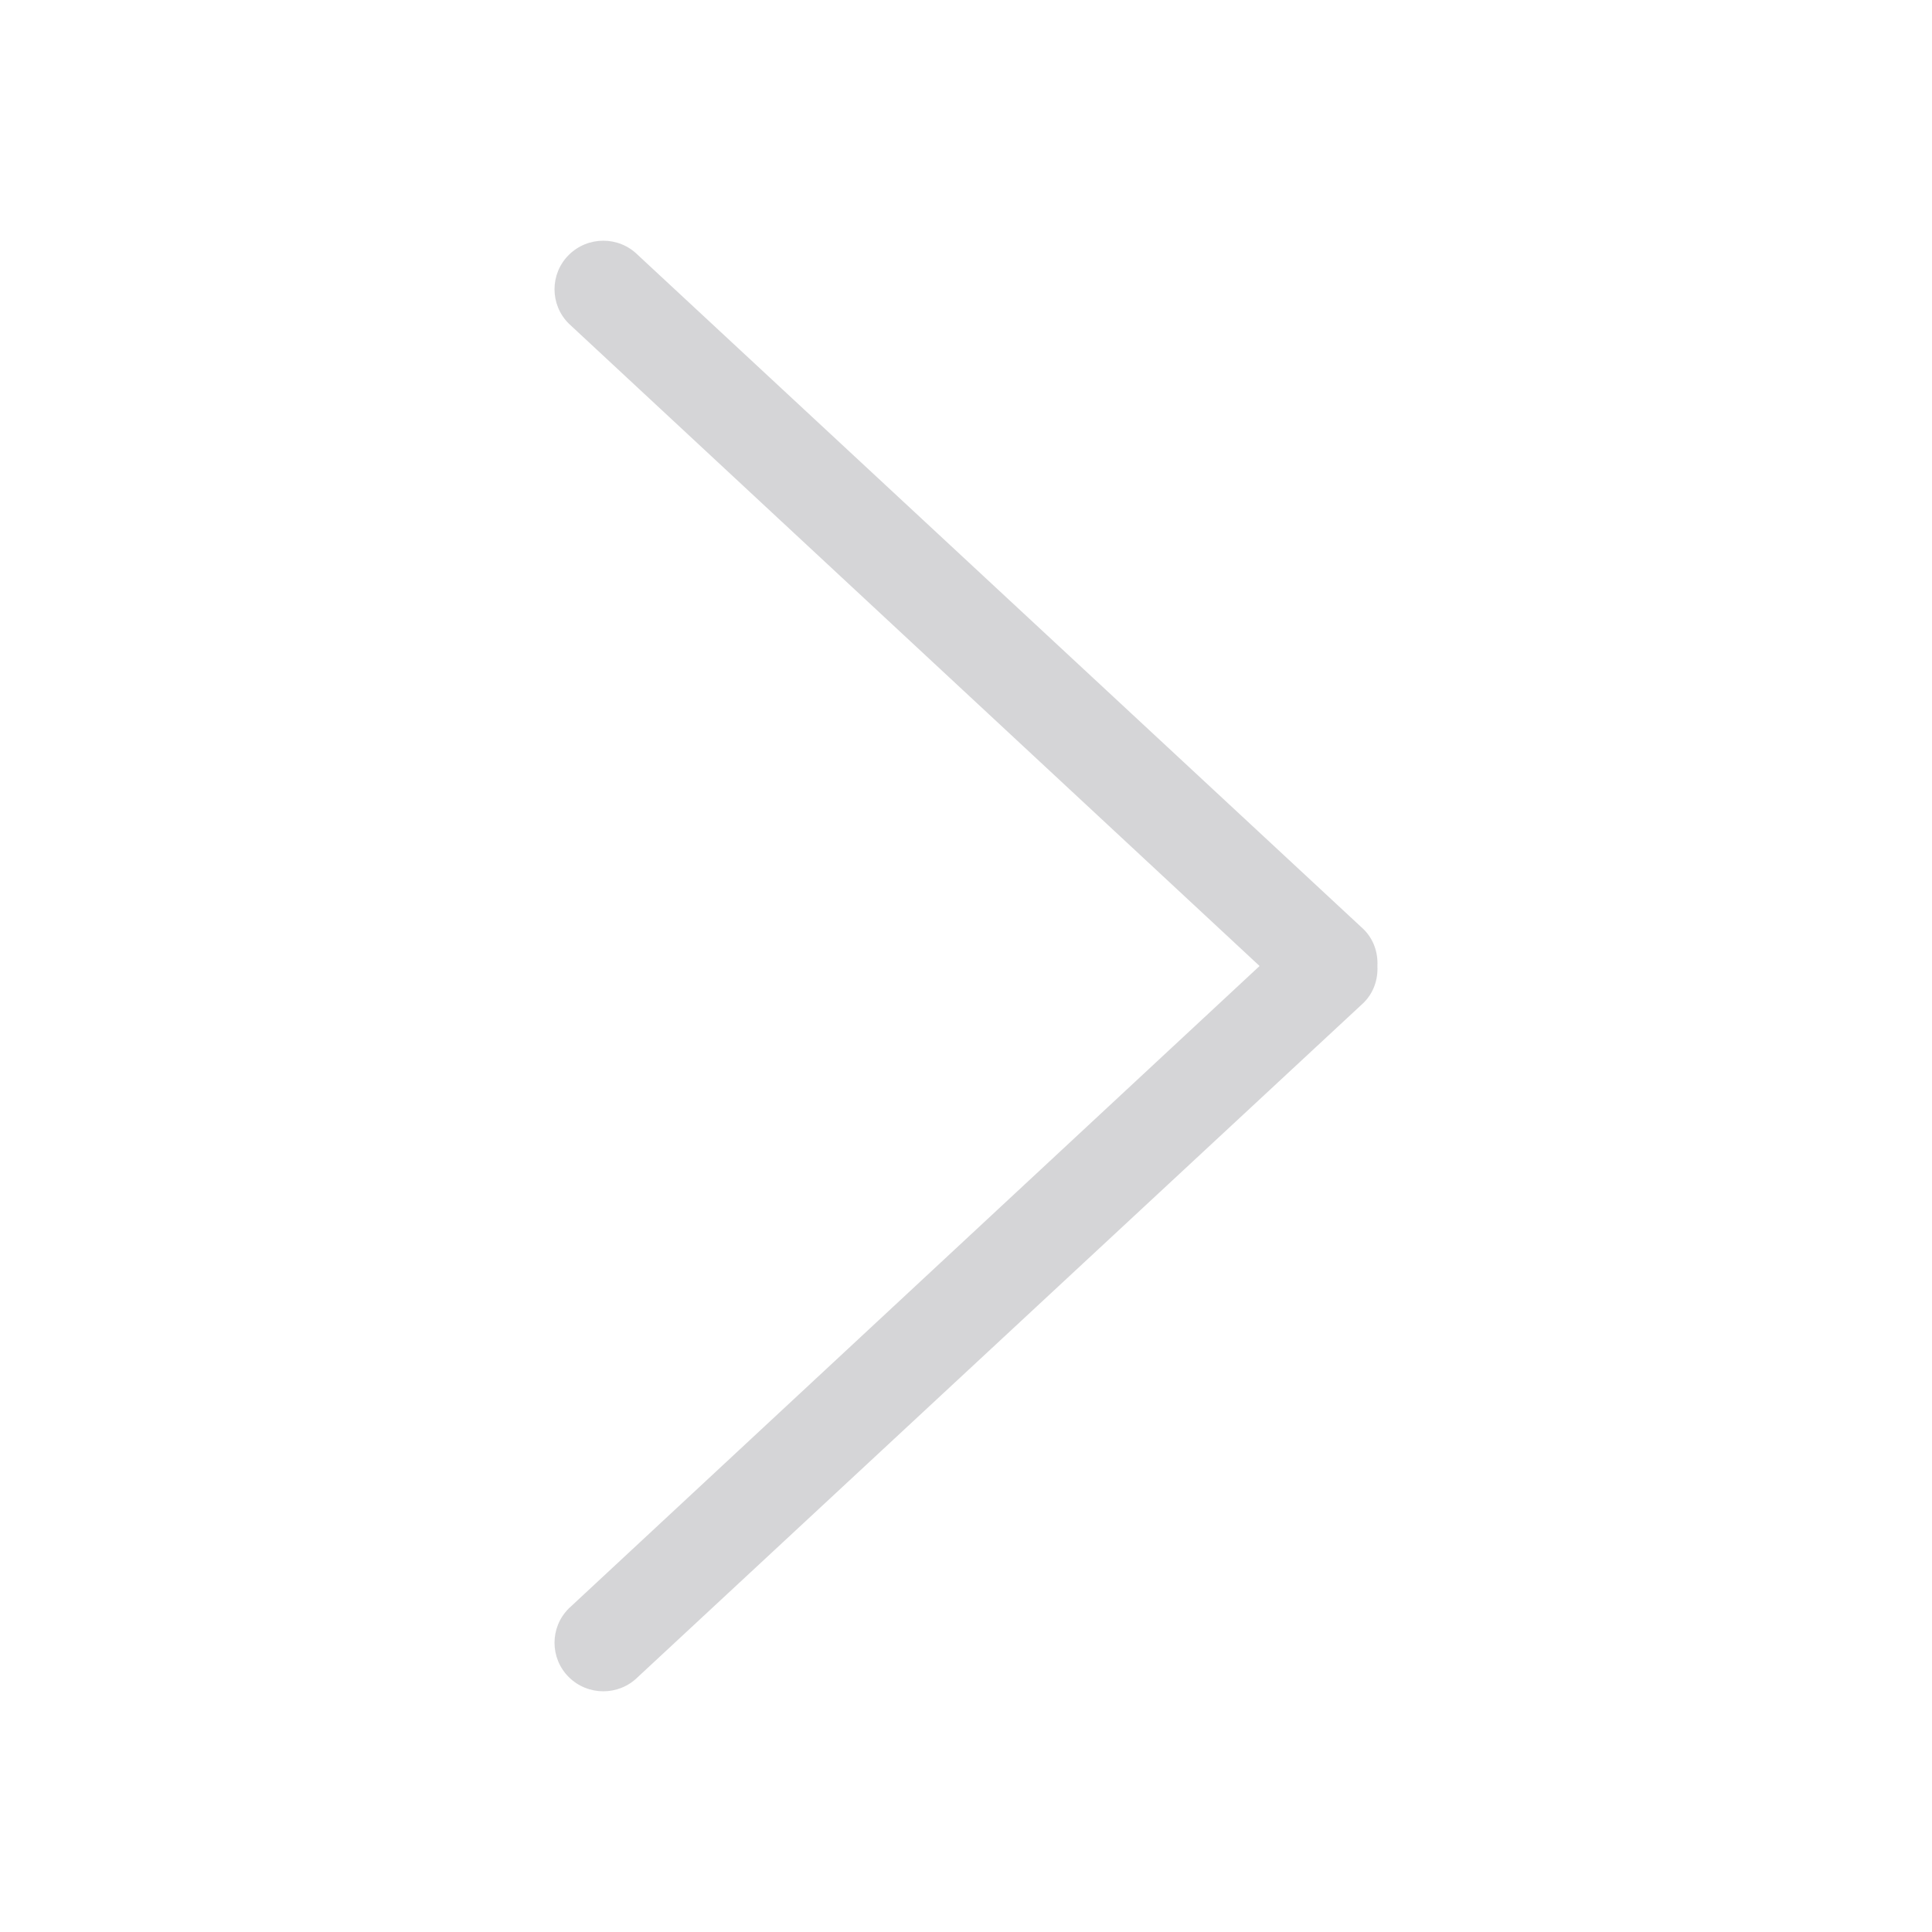<?xml version="1.0" standalone="no"?><!DOCTYPE svg PUBLIC "-//W3C//DTD SVG 1.1//EN" "http://www.w3.org/Graphics/SVG/1.1/DTD/svg11.dtd"><svg t="1635844377561" class="icon" viewBox="0 0 1024 1024" version="1.1" xmlns="http://www.w3.org/2000/svg" p-id="10824" xmlns:xlink="http://www.w3.org/1999/xlink" width="200" height="200"><defs><style type="text/css"></style></defs><path d="M722.727 531.506 338.044 888.893c-10.088 10.036-26.46 10.036-36.573 0-10.088-10.052-10.088-26.348 0-36.388L667.602 512.004 301.47 171.516c-10.088-10.038-10.088-26.347 0-36.398 10.113-10.05 26.485-10.05 36.573 0l384.683 357.399c5.407 5.356 7.685 12.466 7.334 19.488C730.411 519.014 728.134 526.148 722.727 531.506z" p-id="10825" fill="#D5D5D7"></path></svg>